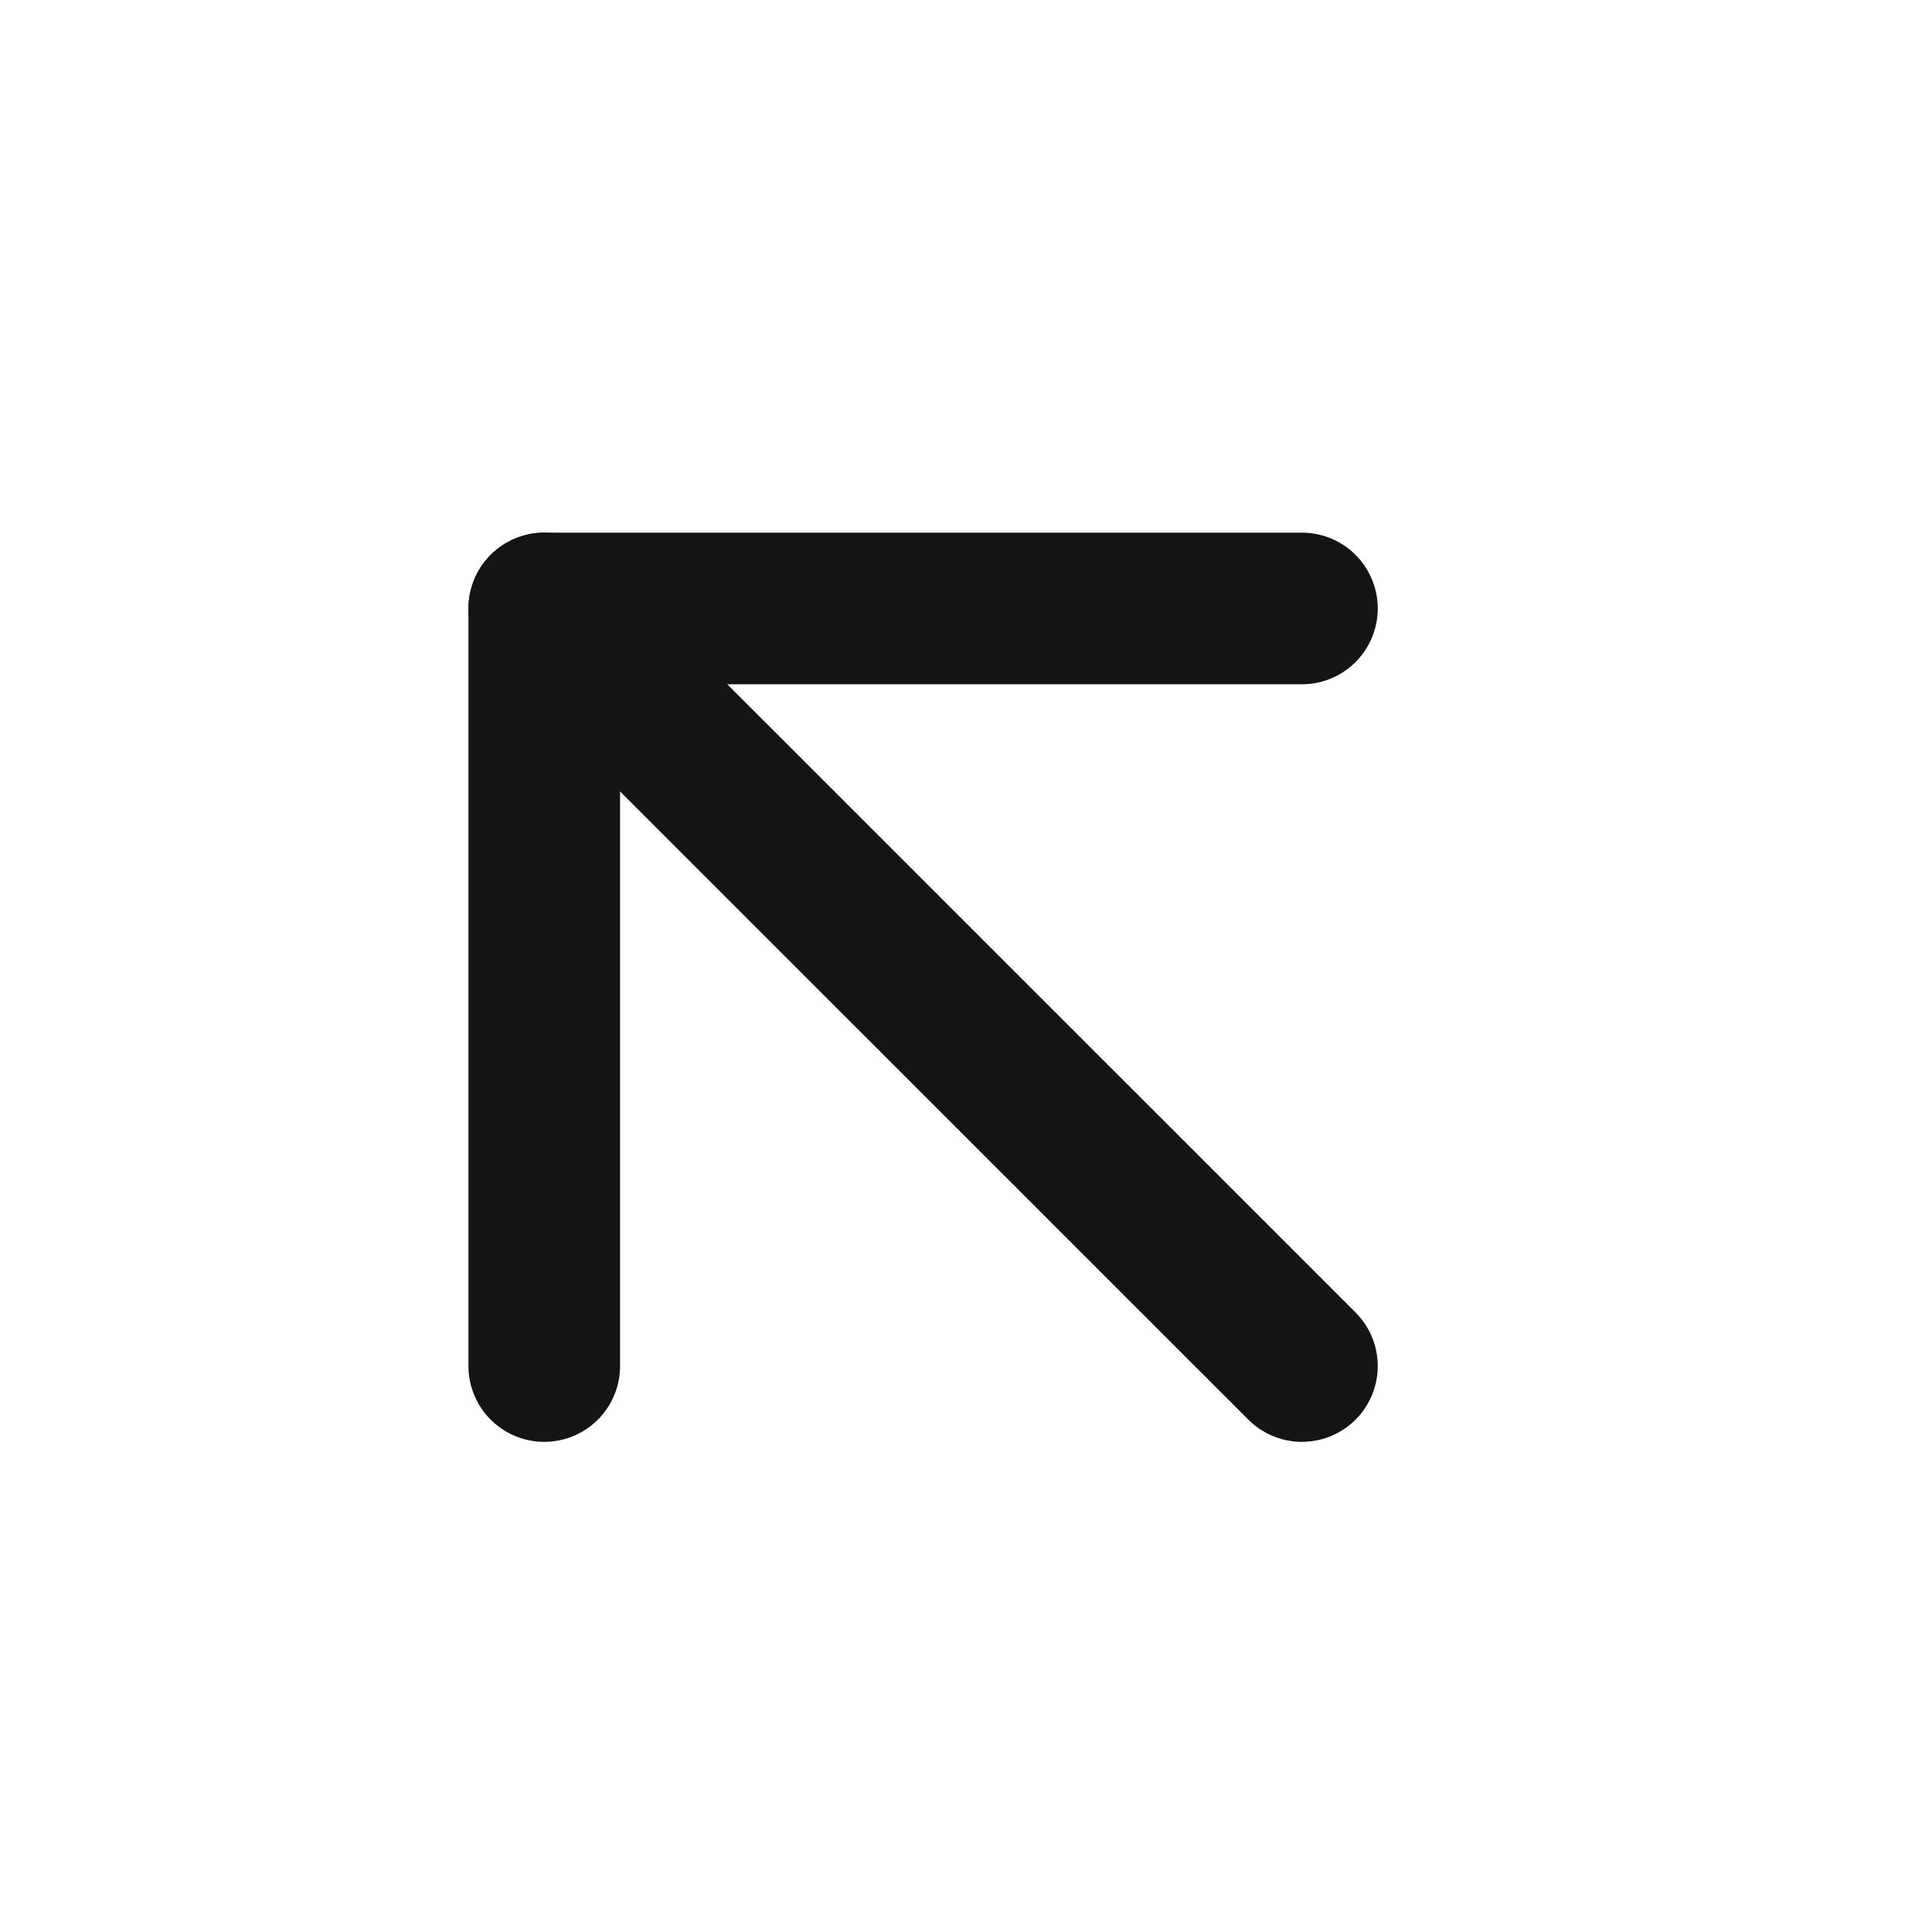 <svg width="17" height="17" viewBox="0 0 17 17" fill="none" xmlns="http://www.w3.org/2000/svg">
<path d="M11.456 12.02L4.789 5.354" stroke="#141413" stroke-width="1.334" stroke-linecap="round" stroke-linejoin="round"/>
<path d="M4.789 12.02V5.354H11.456" stroke="#141413" stroke-width="1.334" stroke-linecap="round" stroke-linejoin="round"/>
</svg>
